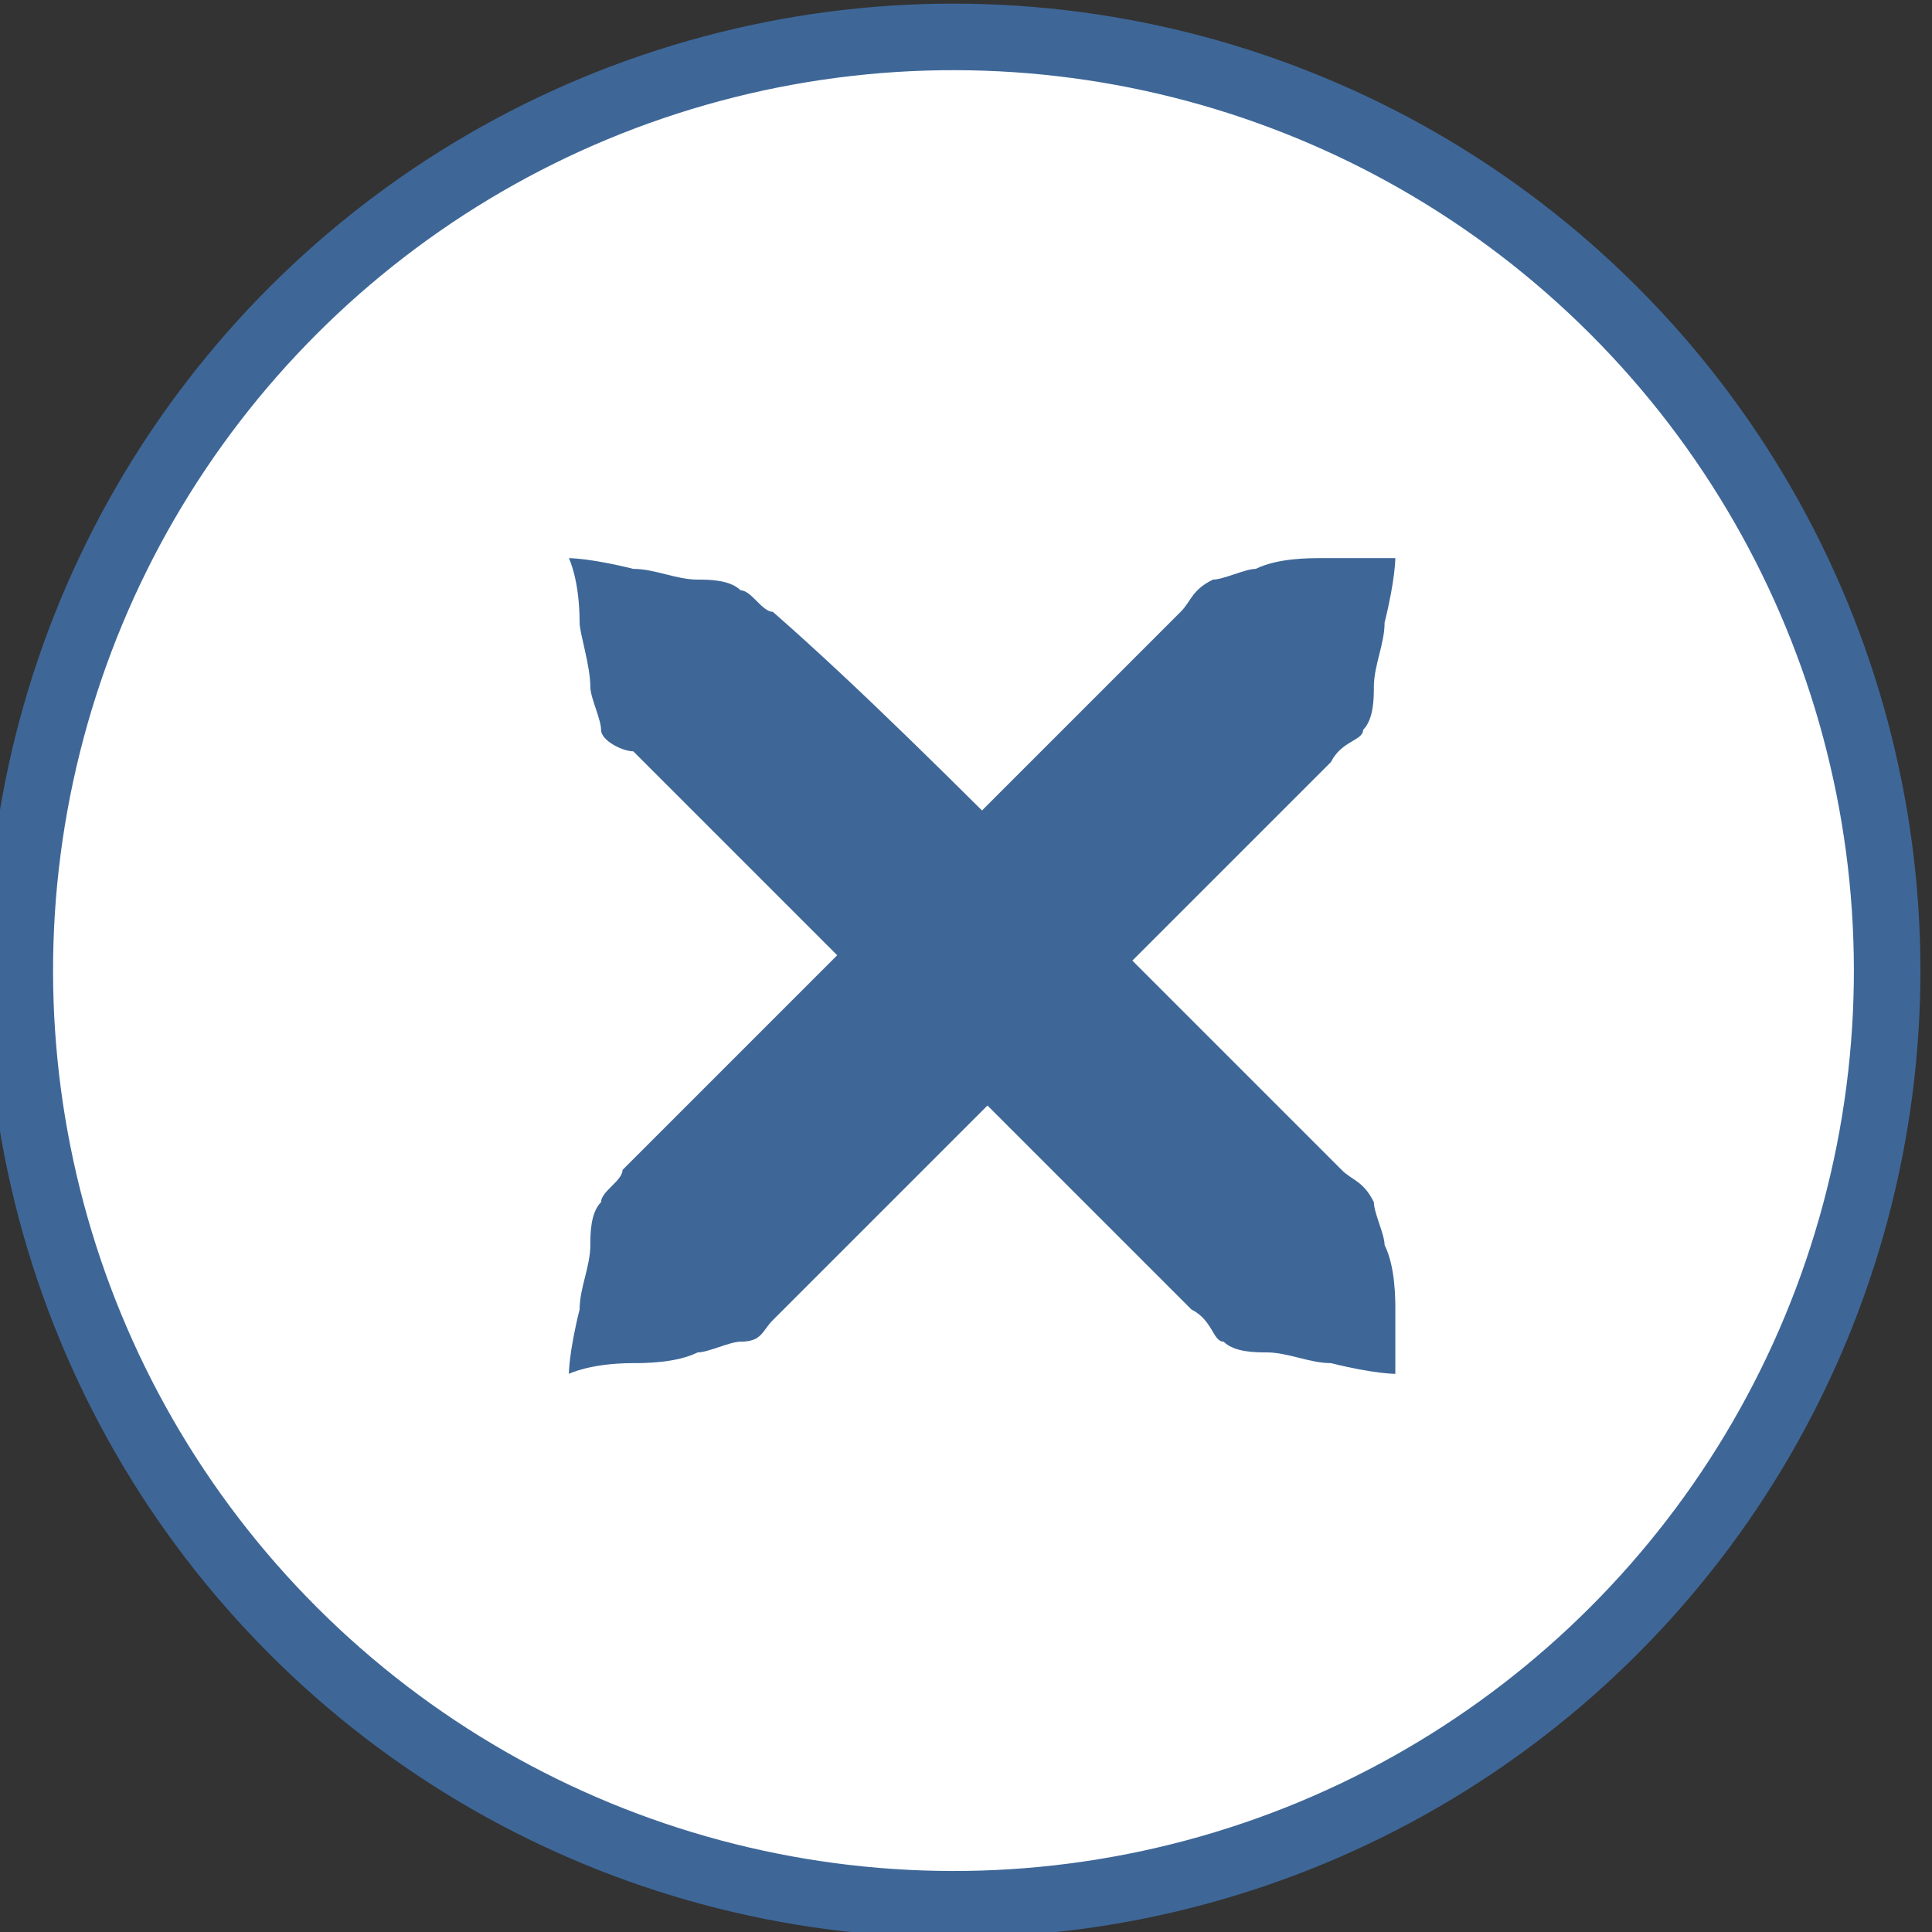 <?xml version="1.0" encoding="utf-8"?>
<!-- Generator: Adobe Illustrator 19.2.1, SVG Export Plug-In . SVG Version: 6.00 Build 0)  -->
<svg version="1.1" id="Calque_1" xmlns="http://www.w3.org/2000/svg" xmlns:xlink="http://www.w3.org/1999/xlink" x="0px" y="0px"
	 viewBox="0 0 18 18" style="enable-background:new 0 0 18 18;" xml:space="preserve">
<rect x="0" y="0" width="18" height="18" fill="#333333" stroke="none"/>
<style type="text/css">
	.st0{fill:#FFFFFF;stroke:#3E6798;stroke-width:0.62;stroke-miterlimit:10;}
	.st1{fill:#FFFFFF;}
	.st2{fill:#3E6798;}
</style>
<g>
	<ellipse transform="matrix(0.707 -0.707 0.707 0.707 -3.772 8.972)" class="st0" cx="8.9" cy="9" rx="8.7" ry="8.7"/>
	<g>
		<g>
			<line class="st1" x1="13" y1="5.2" x2="5.4" y2="12.8"/>
			<path class="st2" d="M13,5.2c0,0,0,0.2-0.1,0.6c0,0.2-0.1,0.4-0.1,0.6c0,0.1,0,0.3-0.1,0.4c0,0.1-0.2,0.1-0.3,0.3
				c-0.7,0.7-1.7,1.7-2.6,2.6c-1,1-1.9,1.9-2.6,2.6c-0.1,0.1-0.1,0.2-0.3,0.2c-0.1,0-0.3,0.1-0.4,0.1c-0.2,0.1-0.5,0.1-0.6,0.1
				c-0.4,0-0.6,0.1-0.6,0.1s0-0.2,0.1-0.6c0-0.2,0.1-0.4,0.1-0.6c0-0.1,0-0.3,0.1-0.4c0-0.1,0.2-0.2,0.2-0.3
				c0.7-0.7,1.7-1.7,2.6-2.6s1.9-1.9,2.6-2.6c0.1-0.1,0.1-0.2,0.3-0.3c0.1,0,0.3-0.1,0.4-0.1c0.2-0.1,0.5-0.1,0.6-0.1
				C12.7,5.2,13,5.2,13,5.2z"/>
		</g>
		<g>
			<line class="st1" x1="13" y1="12.8" x2="5.4" y2="5.2"/>
			<path class="st2" d="M13,12.8c0,0-0.2,0-0.6-0.1c-0.2,0-0.4-0.1-0.6-0.1c-0.1,0-0.3,0-0.4-0.1c-0.1,0-0.1-0.2-0.3-0.3
				c-0.7-0.7-1.7-1.7-2.6-2.6c-1-1-1.9-1.9-2.6-2.6C5.8,7,5.6,6.9,5.6,6.8c0-0.1-0.1-0.3-0.1-0.4C5.5,6.2,5.4,5.9,5.4,5.8
				c0-0.4-0.1-0.6-0.1-0.6s0.2,0,0.6,0.1c0.2,0,0.4,0.1,0.6,0.1c0.1,0,0.3,0,0.4,0.1c0.1,0,0.2,0.2,0.3,0.2C8,6.4,8.9,7.3,9.9,8.3
				s1.9,1.9,2.6,2.6c0.1,0.1,0.2,0.1,0.3,0.3c0,0.1,0.1,0.3,0.1,0.4c0.1,0.2,0.1,0.5,0.1,0.6C13,12.6,13,12.8,13,12.8z"/>
		</g>
	</g>
</g>
</svg>
